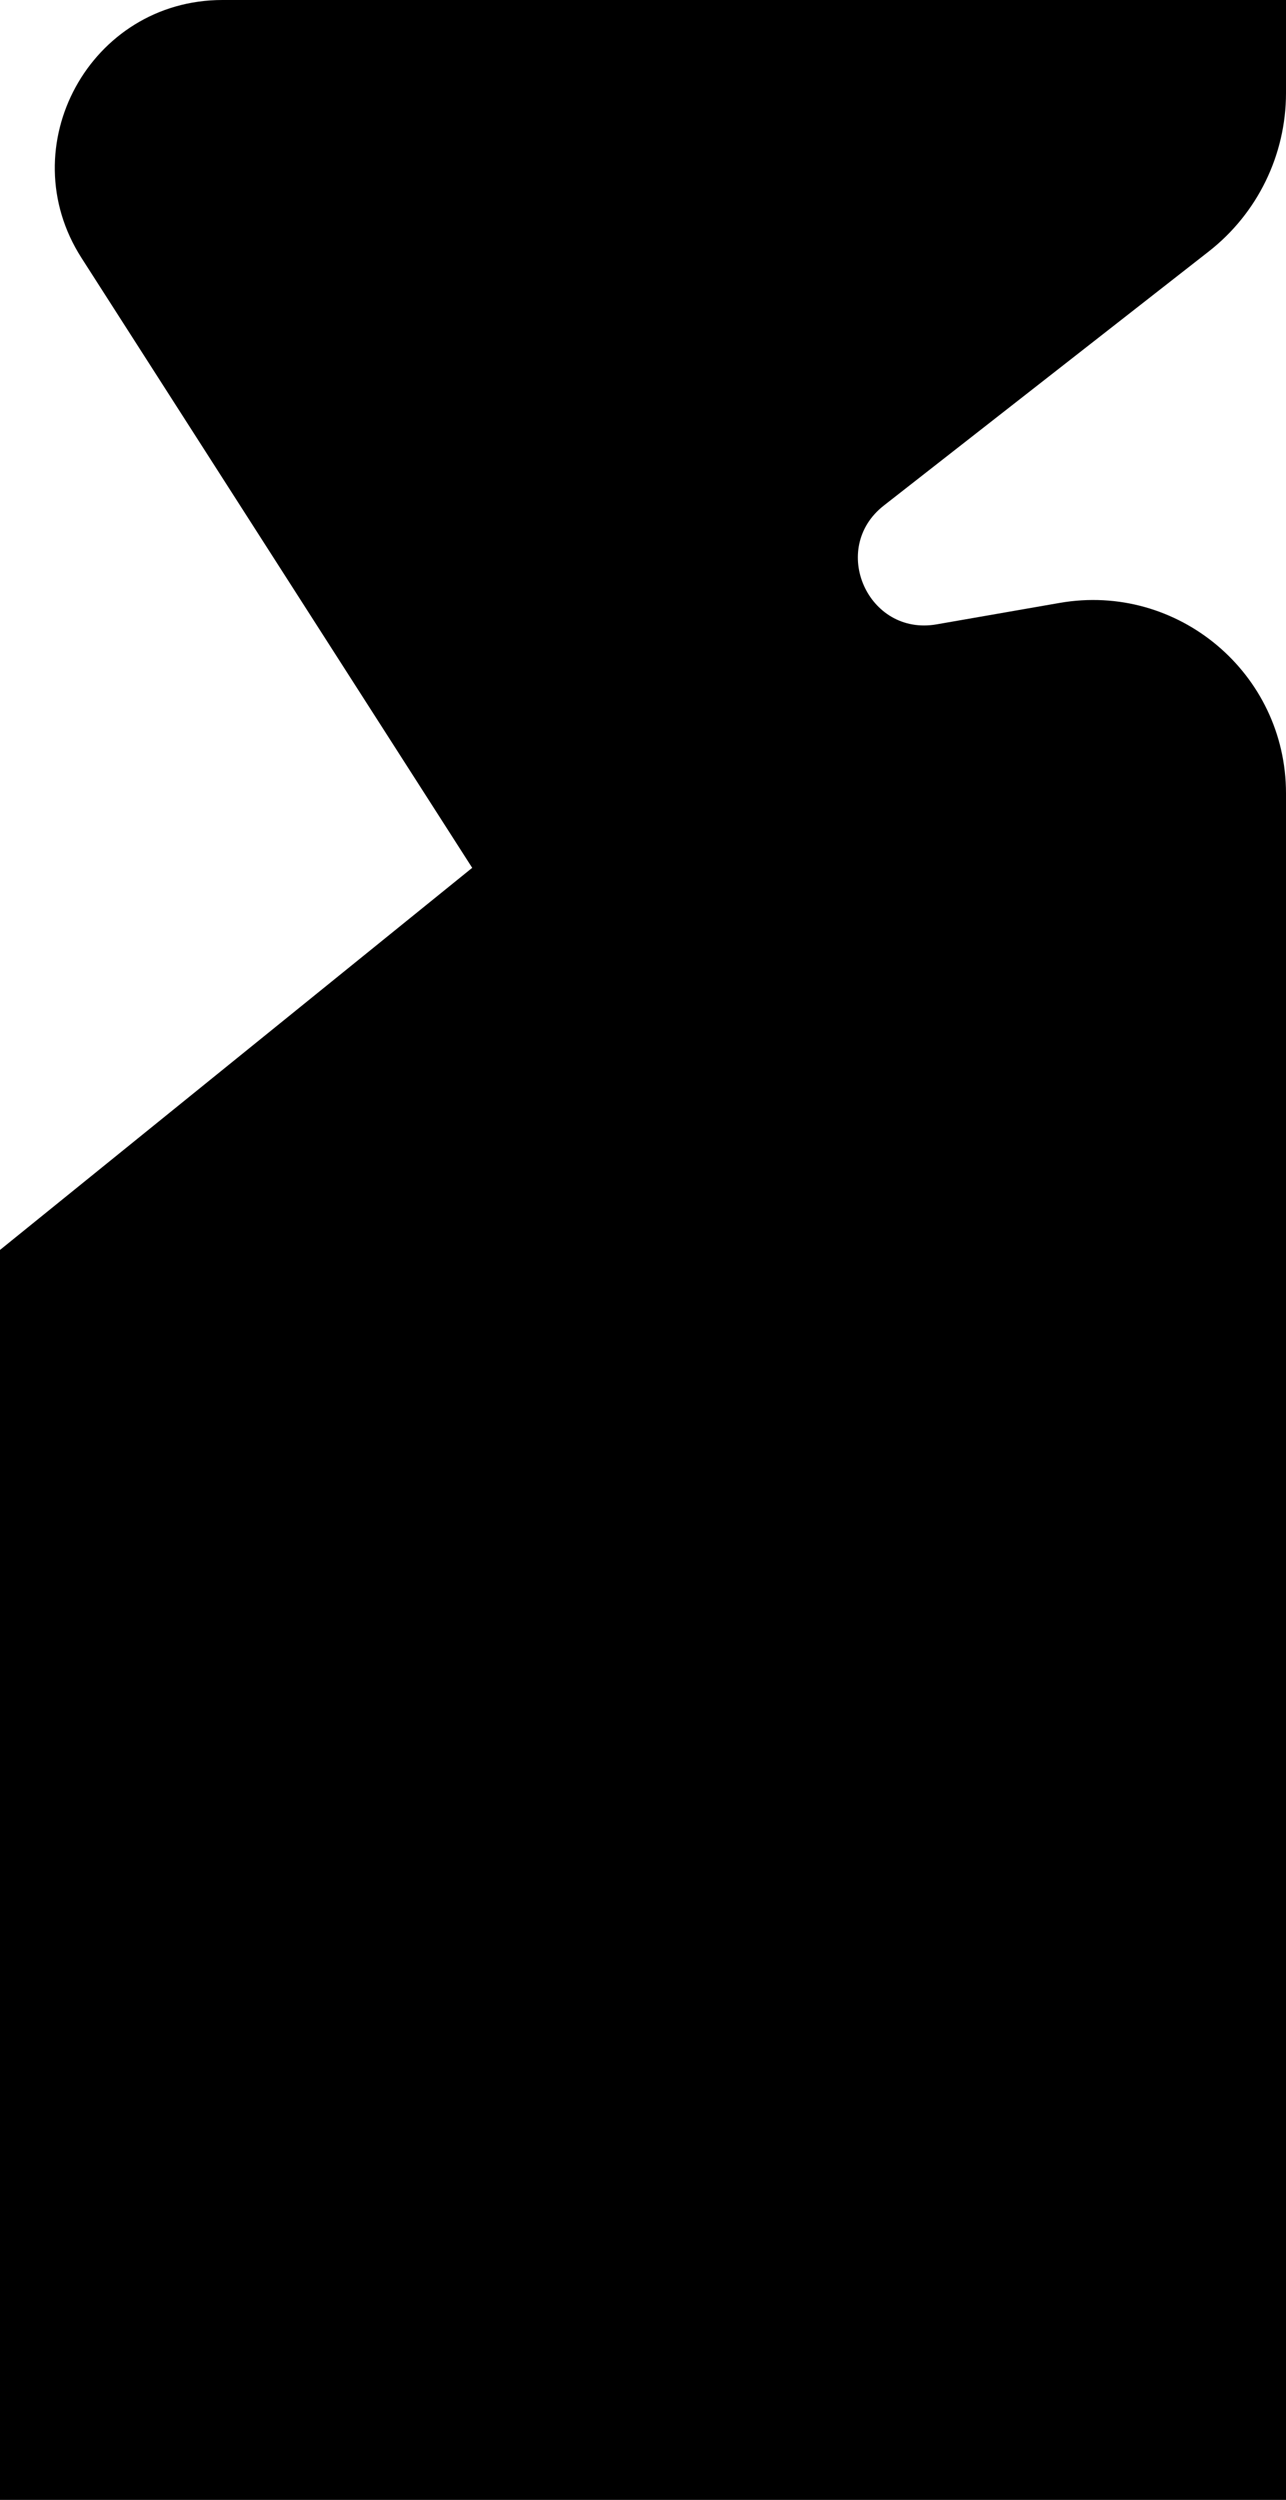 <svg xmlns="http://www.w3.org/2000/svg" width="192" height="373" viewBox="0 0 192 373" fill="none">
  <path d="M0 373H145H165.5H192V152.679V129.487V118.374C192 100.465 175.849 86.884 158.205 89.959L139.832 93.16C129.581 94.947 123.759 81.837 131.958 75.43L180.473 37.515C187.748 31.829 192 23.11 192 13.877V0H33.22C13.456 0 1.507 21.852 12.172 38.491L70.5 129.487L0 186.5V373Z" fill="black"/>
</svg>